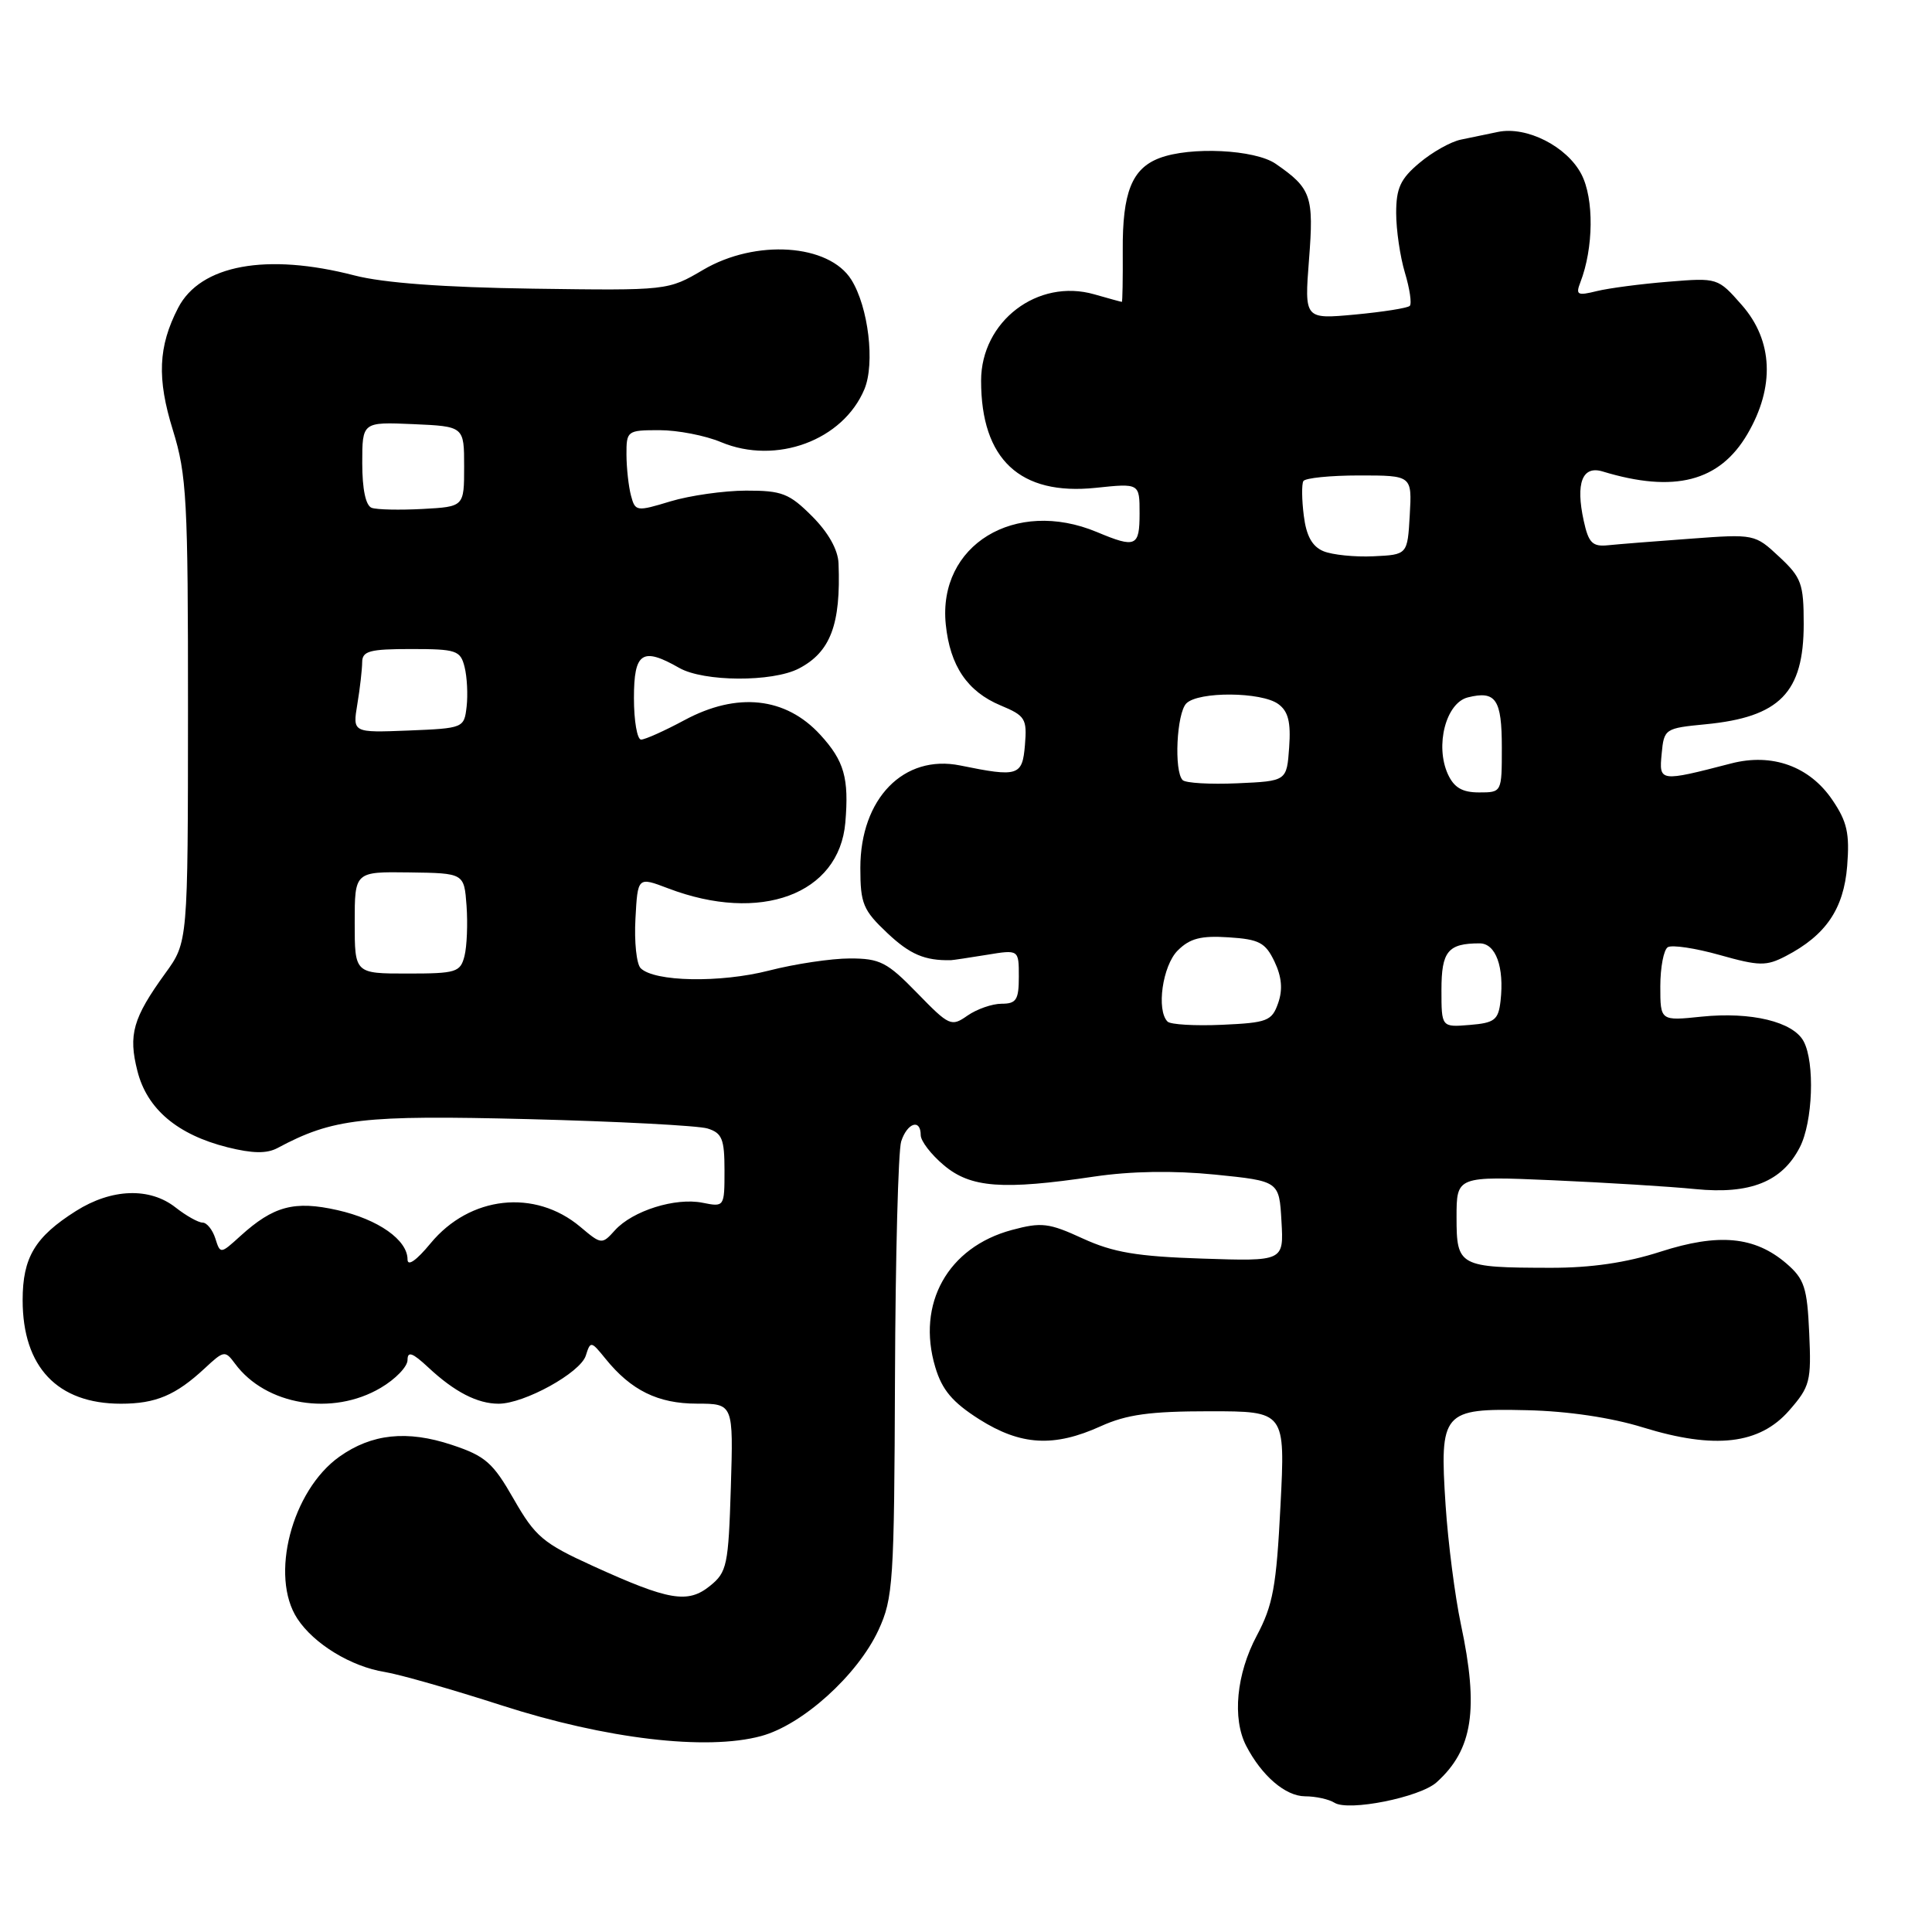 <?xml version="1.0" encoding="UTF-8" standalone="no"?>
<!DOCTYPE svg PUBLIC "-//W3C//DTD SVG 1.1//EN" "http://www.w3.org/Graphics/SVG/1.1/DTD/svg11.dtd" >
<svg xmlns="http://www.w3.org/2000/svg" xmlns:xlink="http://www.w3.org/1999/xlink" version="1.1" viewBox="0 0 256 256">
 <g >
 <path fill="currentColor"
d=" M 190.35 236.17 C 195.16 231.85 195.98 226.49 193.57 215.20 C 192.79 211.51 191.88 204.44 191.55 199.47 C 190.74 187.05 191.13 186.60 202.35 186.86 C 207.73 186.98 213.51 187.84 217.70 189.14 C 227.23 192.08 233.15 191.39 237.08 186.89 C 239.84 183.73 240.02 183.03 239.73 176.63 C 239.46 170.59 239.09 169.48 236.71 167.42 C 232.51 163.82 227.74 163.37 220.01 165.86 C 215.48 167.32 210.83 168.00 205.43 167.99 C 193.32 167.97 193.00 167.79 193.00 161.30 C 193.00 155.84 193.00 155.84 205.75 156.39 C 212.76 156.70 221.26 157.22 224.64 157.56 C 231.90 158.28 236.13 156.59 238.48 152.03 C 240.21 148.69 240.50 140.79 238.99 137.98 C 237.60 135.38 232.03 134.04 225.48 134.71 C 220.00 135.28 220.00 135.28 220.00 130.70 C 220.00 128.18 220.45 125.84 220.99 125.51 C 221.54 125.17 224.63 125.63 227.86 126.54 C 233.12 128.02 234.04 128.03 236.62 126.69 C 241.93 123.93 244.30 120.45 244.76 114.76 C 245.10 110.44 244.76 108.88 242.80 106.00 C 239.78 101.54 234.82 99.75 229.39 101.16 C 219.89 103.62 219.82 103.61 220.18 99.87 C 220.49 96.57 220.61 96.49 226.00 95.97 C 235.83 95.02 239.00 91.78 239.00 82.68 C 239.00 77.34 238.70 76.52 235.76 73.78 C 232.54 70.77 232.47 70.75 224.01 71.38 C 219.33 71.72 214.40 72.11 213.06 72.25 C 211.01 72.46 210.49 71.94 209.85 69.00 C 208.76 64.01 209.66 61.66 212.35 62.47 C 221.85 65.36 227.85 63.82 231.54 57.52 C 235.20 51.27 234.94 45.14 230.81 40.43 C 227.62 36.80 227.60 36.80 221.06 37.33 C 217.45 37.62 213.19 38.18 211.59 38.57 C 209.01 39.21 208.76 39.08 209.41 37.40 C 211.16 32.87 211.23 26.34 209.55 23.10 C 207.64 19.41 202.30 16.69 198.49 17.48 C 197.12 17.77 194.91 18.22 193.58 18.50 C 192.24 18.77 189.77 20.16 188.08 21.59 C 185.57 23.69 185.00 24.93 185.00 28.22 C 185.00 30.45 185.52 34.01 186.16 36.14 C 186.80 38.27 187.09 40.25 186.80 40.53 C 186.52 40.82 183.26 41.33 179.56 41.68 C 172.84 42.30 172.84 42.30 173.45 34.40 C 174.11 25.97 173.75 24.96 169.03 21.70 C 166.28 19.81 157.73 19.39 153.63 20.95 C 149.98 22.34 148.72 25.51 148.77 33.19 C 148.79 36.94 148.74 40.00 148.65 40.00 C 148.56 40.00 146.92 39.55 145.00 39.00 C 137.50 36.85 130.00 42.57 130.00 50.45 C 130.00 60.87 135.15 65.69 145.19 64.64 C 151.00 64.03 151.00 64.03 151.00 68.02 C 151.00 72.44 150.51 72.66 145.35 70.50 C 134.50 65.97 124.25 72.23 125.32 82.74 C 125.88 88.23 128.18 91.63 132.58 93.47 C 135.86 94.84 136.10 95.23 135.81 98.72 C 135.47 102.82 134.92 103.00 127.24 101.43 C 119.76 99.91 114.00 105.81 114.00 115.00 C 114.00 119.74 114.36 120.60 117.57 123.63 C 120.58 126.47 122.53 127.30 126.00 127.23 C 126.28 127.22 128.41 126.90 130.75 126.52 C 135.00 125.82 135.00 125.82 135.00 129.41 C 135.00 132.48 134.67 133.00 132.72 133.00 C 131.47 133.00 129.44 133.71 128.20 134.57 C 126.05 136.08 125.78 135.95 121.52 131.57 C 117.55 127.49 116.60 127.00 112.62 127.00 C 110.17 127.00 105.34 127.72 101.88 128.61 C 95.43 130.26 86.70 130.10 84.89 128.29 C 84.34 127.74 84.03 124.79 84.20 121.73 C 84.50 116.18 84.50 116.18 88.50 117.70 C 100.75 122.38 111.19 118.51 112.01 109.00 C 112.51 103.10 111.87 100.83 108.69 97.36 C 104.11 92.36 97.67 91.67 90.70 95.42 C 88.06 96.84 85.47 98.00 84.95 98.00 C 84.43 98.00 84.00 95.53 84.00 92.50 C 84.00 86.43 85.10 85.70 90.00 88.50 C 93.24 90.35 102.33 90.40 105.84 88.59 C 110.04 86.41 111.43 82.75 111.11 74.65 C 111.04 72.84 109.76 70.56 107.60 68.40 C 104.58 65.38 103.61 65.00 98.85 65.01 C 95.91 65.02 91.41 65.66 88.85 66.43 C 84.34 67.80 84.17 67.78 83.61 65.67 C 83.29 64.48 83.02 62.04 83.01 60.25 C 83.00 57.08 83.10 57.00 87.38 57.00 C 89.79 57.00 93.47 57.71 95.55 58.59 C 102.84 61.63 111.70 58.36 114.54 51.57 C 115.96 48.15 115.07 40.69 112.81 37.07 C 109.84 32.31 100.13 31.66 93.18 35.75 C 88.50 38.50 88.50 38.50 70.63 38.25 C 58.77 38.08 50.81 37.49 46.98 36.50 C 35.33 33.48 26.55 35.09 23.60 40.80 C 20.96 45.91 20.78 50.15 22.91 57.00 C 24.74 62.92 24.92 66.22 24.91 94.17 C 24.90 124.84 24.90 124.84 21.90 128.97 C 17.61 134.90 16.98 137.10 18.21 141.92 C 19.48 146.95 23.50 150.35 30.14 152.02 C 33.46 152.85 35.35 152.88 36.77 152.12 C 44.12 148.19 48.03 147.74 70.00 148.29 C 81.83 148.59 92.51 149.15 93.75 149.53 C 95.68 150.13 96.00 150.93 96.00 155.09 C 96.00 159.92 95.98 159.95 93.09 159.37 C 89.49 158.65 83.83 160.43 81.49 163.01 C 79.76 164.93 79.69 164.92 76.89 162.56 C 70.87 157.50 62.25 158.45 57.05 164.75 C 55.18 167.02 54.00 167.85 54.00 166.88 C 54.00 164.30 50.12 161.57 44.72 160.35 C 39.00 159.06 36.24 159.80 31.85 163.78 C 29.21 166.18 29.19 166.18 28.53 164.09 C 28.16 162.94 27.40 162.00 26.84 162.00 C 26.28 162.00 24.67 161.10 23.27 160.00 C 19.84 157.30 14.79 157.48 10.07 160.46 C 4.64 163.89 3.00 166.62 3.00 172.27 C 3.00 181.14 7.61 186.00 16.02 186.00 C 20.64 186.00 23.29 184.88 27.14 181.30 C 29.67 178.94 29.83 178.92 31.14 180.69 C 35.21 186.21 44.04 187.68 50.44 183.90 C 52.40 182.75 54.00 181.09 54.00 180.21 C 54.00 179.00 54.65 179.23 56.75 181.19 C 60.23 184.44 63.26 186.00 66.07 186.00 C 69.47 186.00 76.90 181.90 77.62 179.63 C 78.24 177.66 78.32 177.68 80.24 180.05 C 83.62 184.23 87.19 185.99 92.34 185.99 C 97.18 186.00 97.18 186.00 96.84 197.09 C 96.52 207.41 96.33 208.32 94.09 210.13 C 91.14 212.52 88.66 212.10 78.52 207.48 C 71.96 204.49 70.92 203.61 68.08 198.65 C 65.31 193.80 64.32 192.93 59.86 191.45 C 53.93 189.48 49.25 189.98 44.97 193.02 C 38.66 197.51 35.71 208.86 39.40 214.48 C 41.59 217.83 46.53 220.84 51.00 221.55 C 52.92 221.86 59.90 223.85 66.50 225.98 C 80.28 230.42 93.60 232.00 100.84 230.04 C 106.32 228.57 113.63 221.97 116.40 216.00 C 118.35 211.78 118.49 209.67 118.59 182.50 C 118.65 166.55 119.02 152.49 119.41 151.25 C 120.21 148.77 122.00 148.19 122.00 150.41 C 122.00 151.19 123.38 152.99 125.08 154.41 C 128.62 157.39 132.84 157.71 145.00 155.90 C 149.88 155.18 155.47 155.09 161.00 155.64 C 169.50 156.50 169.50 156.50 169.80 161.81 C 170.11 167.13 170.11 167.13 159.30 166.77 C 150.65 166.49 147.50 165.95 143.48 164.11 C 138.98 162.04 138.01 161.92 134.07 162.98 C 125.59 165.26 121.41 172.75 123.93 181.16 C 124.83 184.18 126.21 185.81 129.75 188.06 C 135.25 191.54 139.65 191.80 145.86 188.98 C 149.28 187.43 152.39 187.00 160.26 187.00 C 170.31 187.00 170.31 187.00 169.67 199.51 C 169.13 210.22 168.68 212.69 166.52 216.75 C 163.83 221.81 163.26 227.70 165.12 231.32 C 167.18 235.30 170.32 238.00 172.92 238.02 C 174.34 238.02 176.09 238.41 176.82 238.87 C 178.68 240.05 188.13 238.16 190.35 236.17 Z  M 154.71 135.37 C 153.20 133.87 154.04 127.96 156.05 125.95 C 157.66 124.34 159.13 123.96 162.79 124.20 C 166.85 124.46 167.67 124.89 168.88 127.42 C 169.84 129.44 169.99 131.13 169.36 132.92 C 168.53 135.29 167.93 135.52 161.94 135.79 C 158.35 135.95 155.10 135.76 154.71 135.37 Z  M 191.00 131.17 C 191.00 126.05 191.86 125.00 196.06 125.00 C 198.20 125.00 199.34 128.14 198.83 132.63 C 198.54 135.15 198.05 135.54 194.75 135.81 C 191.00 136.12 191.00 136.12 191.00 131.17 Z  M 47.00 122.25 C 47.00 115.50 47.00 115.50 54.25 115.60 C 61.50 115.70 61.50 115.70 61.82 120.02 C 61.99 122.40 61.87 125.39 61.55 126.67 C 61.00 128.83 60.46 129.00 53.98 129.00 C 47.00 129.00 47.00 129.00 47.00 122.25 Z  M 191.85 102.58 C 190.13 98.79 191.59 93.14 194.49 92.41 C 198.21 91.48 199.00 92.65 199.00 99.06 C 199.00 105.00 199.00 105.00 195.98 105.00 C 193.75 105.00 192.67 104.36 191.85 102.58 Z  M 156.71 103.37 C 155.54 102.20 155.91 94.49 157.20 93.20 C 158.80 91.60 167.16 91.66 169.38 93.29 C 170.70 94.25 171.06 95.68 170.82 99.04 C 170.50 103.50 170.50 103.50 163.96 103.79 C 160.36 103.95 157.10 103.76 156.71 103.37 Z  M 47.35 93.30 C 47.70 91.21 47.98 88.71 47.99 87.75 C 48.00 86.26 48.98 86.00 54.48 86.00 C 60.47 86.00 61.01 86.18 61.56 88.38 C 61.89 89.69 62.01 92.05 61.83 93.63 C 61.50 96.47 61.42 96.50 54.11 96.80 C 46.72 97.09 46.72 97.09 47.35 93.30 Z  M 175.37 73.04 C 173.87 72.42 173.09 71.01 172.76 68.33 C 172.49 66.22 172.47 64.16 172.70 63.75 C 172.93 63.34 176.26 63.00 180.11 63.00 C 187.10 63.00 187.10 63.00 186.80 68.25 C 186.50 73.50 186.50 73.50 182.00 73.71 C 179.53 73.83 176.54 73.52 175.37 73.04 Z  M 49.25 67.29 C 48.46 67.00 48.00 64.83 48.00 61.37 C 48.00 55.91 48.00 55.91 54.75 56.20 C 61.50 56.50 61.50 56.50 61.50 61.82 C 61.50 67.14 61.50 67.14 56.00 67.44 C 52.98 67.60 49.94 67.54 49.25 67.29 Z "/>
</g>
</svg>